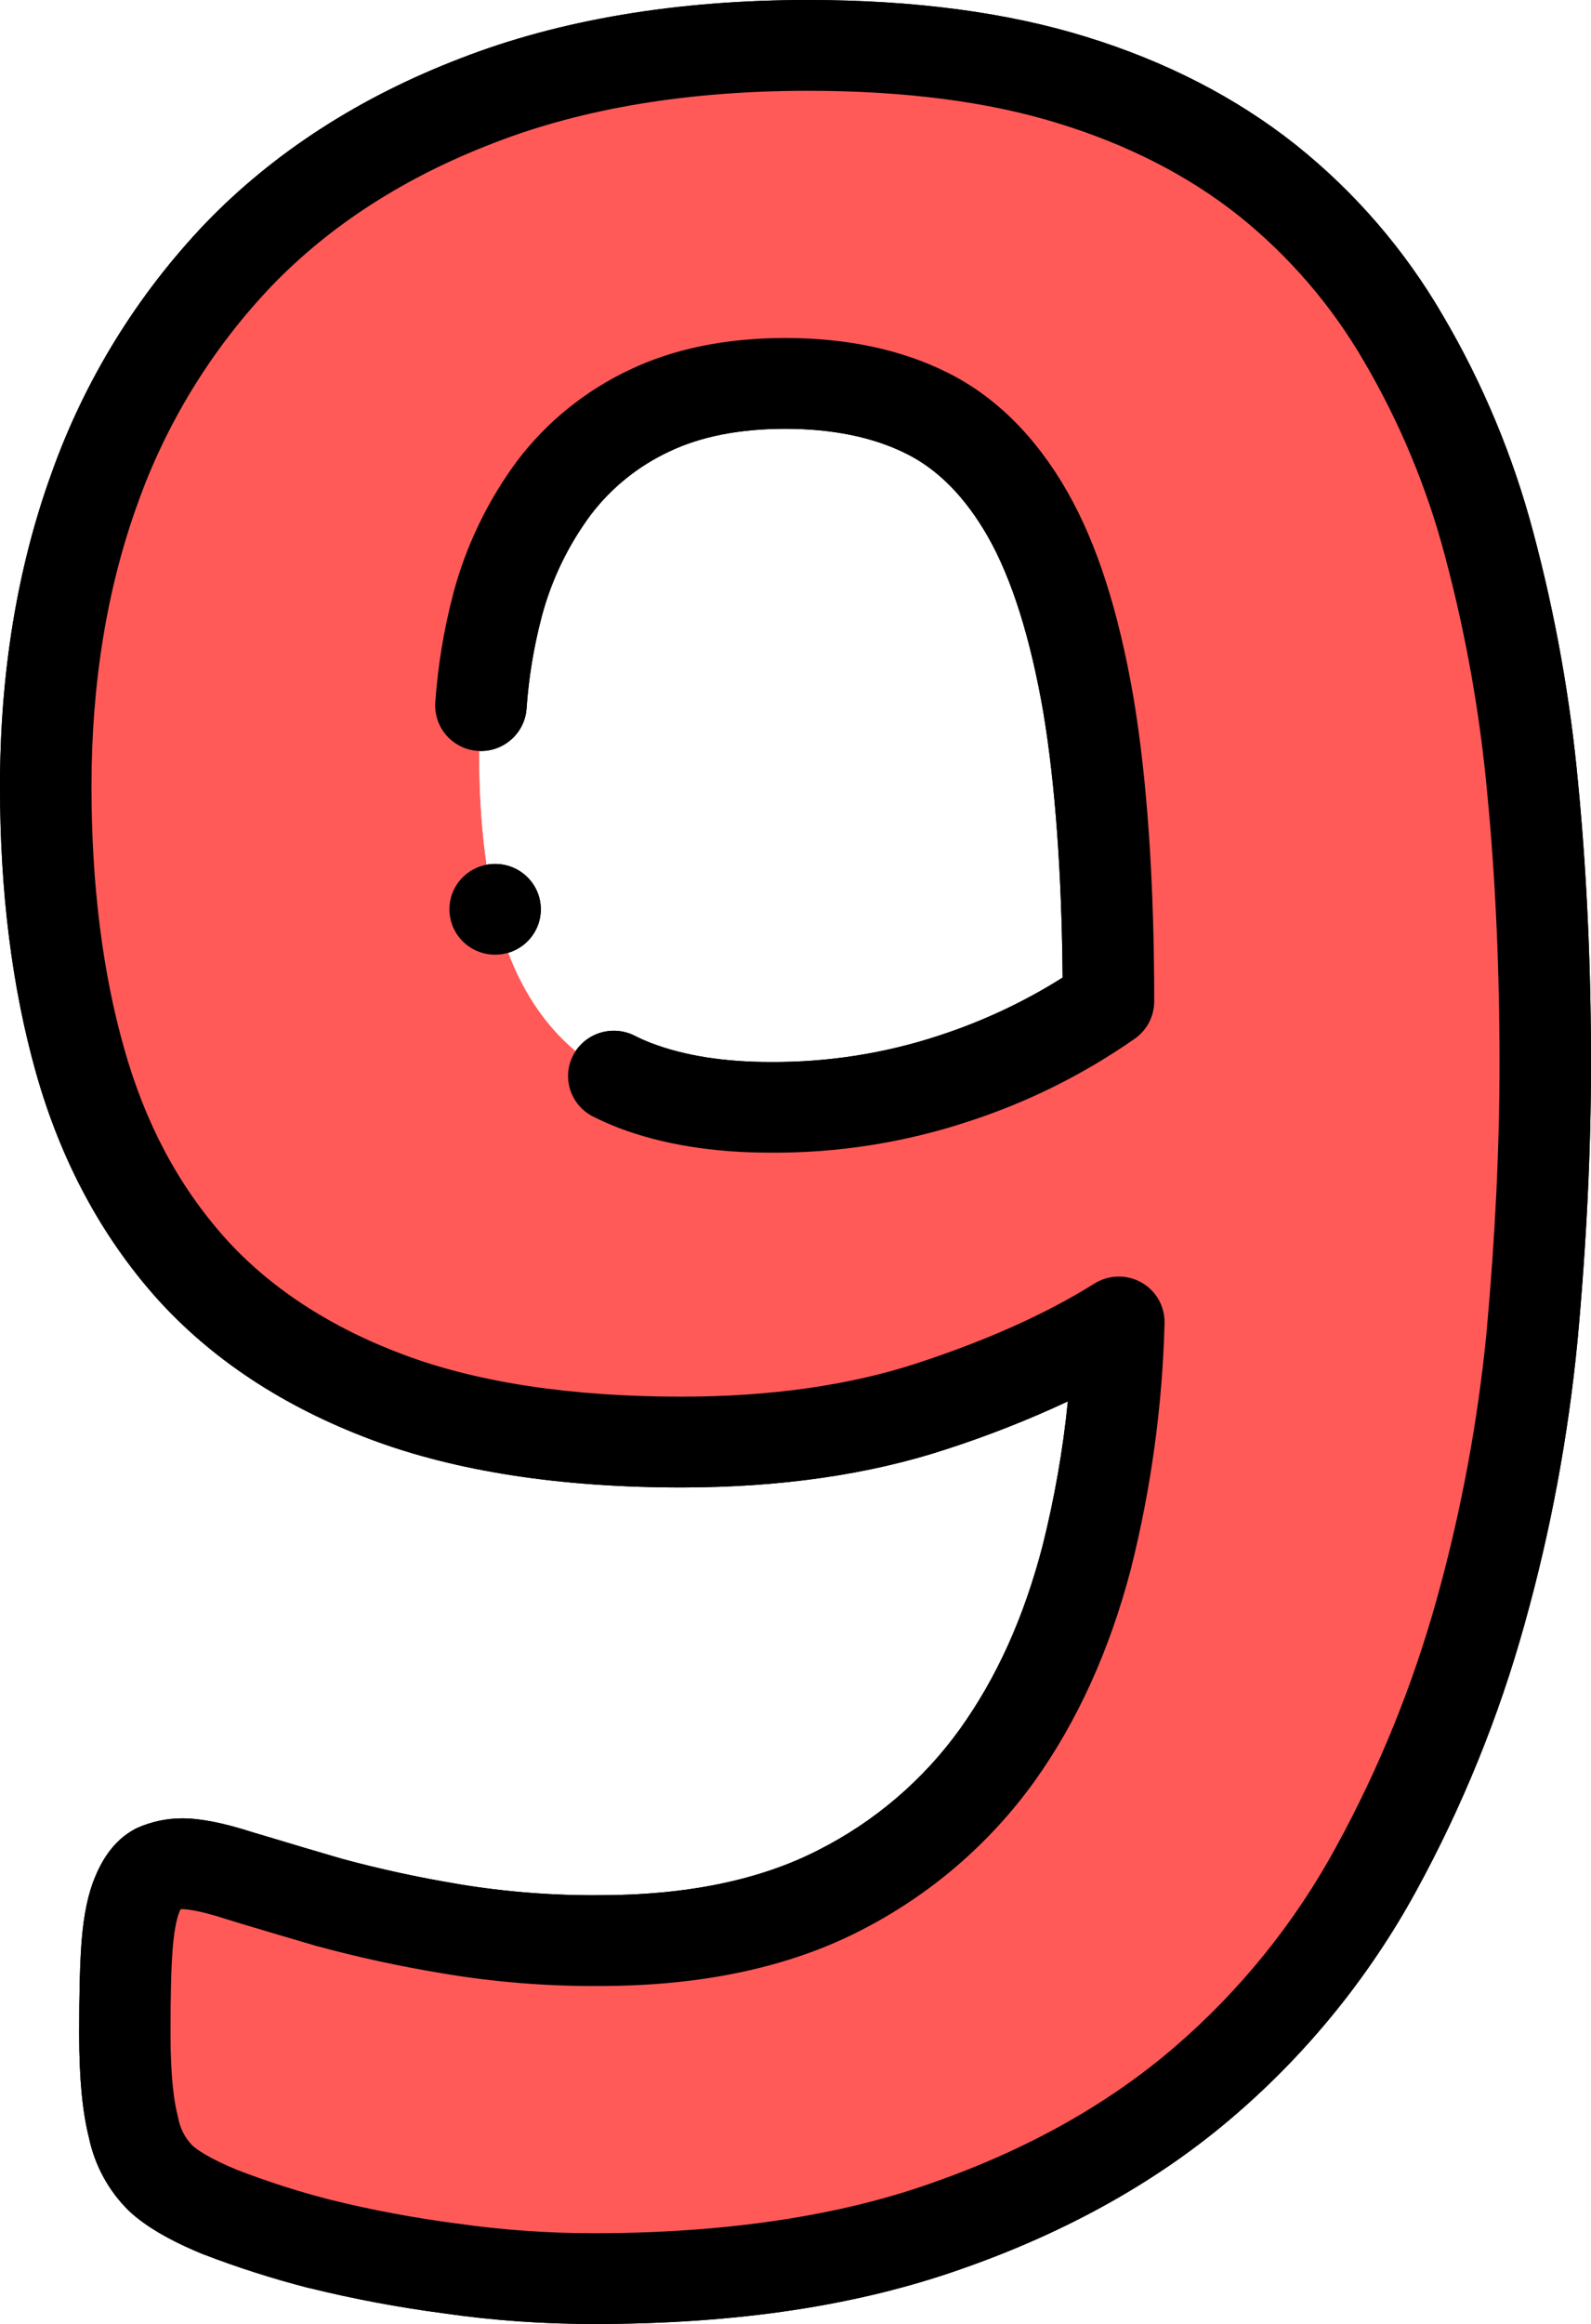 <?xml version="1.0" encoding="UTF-8"?>
<svg xmlns="http://www.w3.org/2000/svg" xmlns:xlink="http://www.w3.org/1999/xlink" width="50" height="73" viewBox="0 0 50 73" version="1.1">
<g id="surface1">
<path style=" stroke:none;fill-rule:evenodd;fill:rgb(100%,35.294%,34.51%);fill-opacity:1;" d="M 48.562 33.406 C 48.562 36.16 48.418 39.02 48.148 41.969 C 47.863 44.902 47.32 47.805 46.527 50.641 C 45.75 53.441 44.648 56.148 43.25 58.703 C 41.875 61.23 40.047 63.488 37.863 65.371 C 35.664 67.266 32.98 68.785 29.828 69.895 C 26.676 71.02 22.965 71.574 18.66 71.574 C 17.145 71.574 15.633 71.465 14.137 71.254 C 12.762 71.07 11.395 70.816 10.047 70.484 C 8.984 70.211 7.938 69.875 6.914 69.484 C 6.047 69.125 5.418 68.766 5.039 68.41 C 4.605 67.977 4.309 67.422 4.191 66.82 C 4.012 66.121 3.922 65.137 3.922 63.887 C 3.922 62.727 3.941 61.812 3.996 61.117 C 4.016 60.562 4.125 60.012 4.32 59.488 C 4.48 59.098 4.68 58.848 4.895 58.719 C 5.156 58.602 5.438 58.539 5.723 58.543 C 6.137 58.543 6.75 58.668 7.527 58.918 C 8.301 59.148 9.238 59.438 10.355 59.758 C 11.602 60.094 12.863 60.371 14.137 60.578 C 15.695 60.844 17.277 60.969 18.855 60.957 C 21.812 60.957 24.316 60.438 26.367 59.383 C 28.348 58.379 30.051 56.922 31.34 55.129 C 32.621 53.34 33.539 51.266 34.152 48.926 C 34.762 46.5 35.098 44.02 35.16 41.523 C 33.539 42.543 31.574 43.418 29.289 44.168 C 27 44.918 24.371 45.297 21.414 45.297 C 17.777 45.297 14.695 44.832 12.172 43.883 C 9.633 42.938 7.562 41.578 5.977 39.809 C 4.391 38.02 3.238 35.875 2.516 33.32 C 1.797 30.781 1.438 27.902 1.438 24.703 C 1.438 21.305 1.945 18.188 2.969 15.352 C 3.941 12.605 5.488 10.098 7.508 7.988 C 9.508 5.914 12.004 4.305 15 3.16 C 17.992 1.996 21.457 1.418 25.395 1.426 C 28.566 1.426 31.34 1.785 33.699 2.516 C 36.078 3.25 38.113 4.305 39.824 5.664 C 41.547 7.035 42.992 8.715 44.094 10.613 C 45.289 12.641 46.195 14.816 46.797 17.086 C 47.473 19.605 47.93 22.176 48.168 24.773 C 48.438 27.527 48.562 30.402 48.562 33.406 Z M 34.836 31.457 C 34.836 27.742 34.621 24.629 34.207 22.145 C 33.773 19.641 33.141 17.641 32.297 16.156 C 31.449 14.676 30.387 13.602 29.125 12.977 C 27.863 12.348 26.367 12.047 24.676 12.047 C 23.02 12.047 21.594 12.332 20.406 12.902 C 19.227 13.453 18.199 14.285 17.414 15.316 C 16.59 16.426 15.988 17.684 15.633 19.016 C 15.238 20.547 15.043 22.121 15.055 23.699 C 15.055 25.543 15.219 27.168 15.559 28.562 C 15.883 29.973 16.426 31.137 17.145 32.047 C 17.875 32.984 18.855 33.695 19.973 34.105 C 21.145 34.551 22.551 34.785 24.207 34.785 C 26.172 34.797 28.125 34.488 29.992 33.871 C 31.719 33.312 33.352 32.5 34.836 31.461 Z M 34.836 31.457 "/>
<path style=" stroke:none;fill-rule:nonzero;fill:rgb(0%,0%,0%);fill-opacity:1;" d="M 33.547 15.453 C 32.555 13.715 31.281 12.449 29.766 11.699 C 28.324 10.98 26.609 10.617 24.676 10.617 C 22.809 10.617 21.16 10.957 19.785 11.617 C 18.398 12.27 17.188 13.246 16.262 14.465 C 15.332 15.715 14.648 17.133 14.246 18.637 C 14.246 18.645 14.242 18.648 14.242 18.656 C 13.949 19.77 13.762 20.906 13.68 22.055 C 13.621 22.84 14.215 23.527 15.004 23.586 C 15.797 23.645 16.484 23.055 16.547 22.27 C 16.613 21.297 16.773 20.332 17.02 19.387 C 17.324 18.23 17.848 17.141 18.559 16.18 C 19.207 15.324 20.055 14.641 21.031 14.184 C 22.02 13.711 23.246 13.469 24.676 13.469 C 26.16 13.469 27.441 13.73 28.48 14.25 C 29.477 14.742 30.34 15.621 31.047 16.859 C 31.797 18.176 32.383 20.035 32.789 22.379 C 33.164 24.637 33.367 27.438 33.395 30.707 C 32.188 31.469 30.887 32.078 29.527 32.523 C 27.812 33.09 26.016 33.371 24.207 33.359 C 22.758 33.359 21.508 33.16 20.488 32.773 C 20.301 32.703 20.117 32.621 19.941 32.531 C 19.23 32.176 18.367 32.457 18.008 33.156 C 17.648 33.859 17.934 34.719 18.641 35.074 C 18.906 35.207 19.18 35.328 19.457 35.434 C 20.805 35.945 22.402 36.207 24.207 36.207 C 26.328 36.223 28.438 35.887 30.449 35.223 C 32.312 34.617 34.074 33.738 35.676 32.617 C 36.051 32.348 36.273 31.918 36.273 31.457 C 36.273 27.707 36.055 24.496 35.621 21.902 C 35.152 19.188 34.473 17.078 33.547 15.453 Z M 33.547 15.453 "/>
<path style=" stroke:none;fill-rule:nonzero;fill:rgb(0%,0%,0%);fill-opacity:1;" d="M 49.598 24.633 C 49.352 21.961 48.879 19.309 48.184 16.715 C 47.551 14.324 46.594 12.031 45.336 9.895 C 44.145 7.848 42.582 6.035 40.723 4.551 C 38.863 3.074 36.645 1.93 34.129 1.156 C 31.66 0.391 28.723 0 25.395 0 C 21.281 0 17.605 0.617 14.484 1.828 C 11.301 3.047 8.605 4.789 6.469 7 C 4.312 9.258 2.66 11.938 1.617 14.871 C 0.543 17.836 0 21.145 0 24.703 C 0 28.023 0.383 31.051 1.133 33.703 C 1.902 36.43 3.168 38.801 4.902 40.754 C 6.633 42.688 8.91 44.188 11.664 45.219 C 14.324 46.215 17.602 46.723 21.414 46.723 C 24.516 46.723 27.316 46.32 29.738 45.523 C 31.043 45.102 32.32 44.598 33.559 44.02 C 33.406 45.551 33.137 47.07 32.762 48.566 C 32.176 50.809 31.328 52.688 30.172 54.305 C 29.016 55.914 27.484 57.223 25.711 58.117 C 23.883 59.055 21.578 59.531 18.859 59.531 C 17.359 59.543 15.867 59.426 14.391 59.18 C 14.387 59.176 14.379 59.176 14.375 59.176 C 13.152 58.973 11.941 58.711 10.746 58.387 C 9.871 58.133 9.113 57.906 8.441 57.703 L 7.957 57.559 C 7.035 57.262 6.305 57.117 5.727 57.117 C 5.23 57.117 4.742 57.223 4.293 57.426 C 4.254 57.445 4.211 57.469 4.172 57.492 C 3.668 57.781 3.273 58.27 2.996 58.941 C 2.773 59.461 2.629 60.137 2.562 61.008 C 2.512 61.688 2.488 62.578 2.488 63.887 C 2.488 65.27 2.59 66.34 2.797 67.156 C 2.98 68.023 3.414 68.82 4.051 69.445 C 4.559 69.922 5.312 70.367 6.363 70.801 C 6.371 70.801 6.379 70.805 6.387 70.809 C 7.461 71.223 8.562 71.574 9.68 71.863 L 9.707 71.867 C 11.102 72.211 12.516 72.477 13.941 72.664 C 15.504 72.891 17.082 73 18.66 73 C 23.18 73 26.992 72.422 30.309 71.238 C 33.602 70.078 36.461 68.469 38.805 66.445 C 41.121 64.453 43.051 62.062 44.512 59.387 C 45.961 56.734 47.102 53.93 47.91 51.023 C 48.73 48.102 49.285 45.117 49.578 42.098 C 49.859 39.055 50 36.129 50 33.406 C 50 30.312 49.863 27.359 49.598 24.633 Z M 46.719 41.832 C 46.441 44.68 45.914 47.5 45.145 50.258 C 44.391 52.957 43.332 55.562 41.984 58.023 C 40.691 60.398 38.977 62.523 36.922 64.293 C 34.852 66.078 32.301 67.512 29.34 68.551 C 26.375 69.613 22.781 70.148 18.66 70.148 C 17.215 70.148 15.77 70.047 14.34 69.84 L 14.324 69.84 C 13.008 69.664 11.695 69.422 10.402 69.102 C 9.402 68.848 8.418 68.531 7.453 68.16 C 6.535 67.781 6.168 67.508 6.031 67.379 C 5.801 67.133 5.648 66.828 5.594 66.5 C 5.59 66.488 5.586 66.477 5.586 66.465 C 5.48 66.066 5.359 65.297 5.359 63.887 C 5.359 62.652 5.379 61.832 5.426 61.227 C 5.484 60.473 5.594 60.156 5.641 60.051 C 5.645 60.043 5.645 60.039 5.648 60.031 C 5.66 60.008 5.668 59.988 5.676 59.969 C 5.691 59.969 5.707 59.969 5.723 59.969 C 5.82 59.969 6.203 59.988 7.082 60.273 C 7.09 60.277 7.102 60.281 7.109 60.281 L 7.605 60.434 C 8.285 60.637 9.059 60.867 9.953 61.129 L 9.973 61.133 C 11.266 61.484 12.574 61.766 13.891 61.984 C 15.531 62.262 17.195 62.395 18.855 62.383 C 22.043 62.383 24.793 61.797 27.035 60.645 C 29.211 59.539 31.09 57.93 32.512 55.953 C 33.855 54.074 34.875 51.832 35.543 49.273 C 36.176 46.75 36.531 44.164 36.598 41.562 C 36.609 41.035 36.332 40.543 35.871 40.285 C 35.41 40.023 34.84 40.039 34.391 40.32 C 32.902 41.254 31.035 42.094 28.836 42.816 C 26.703 43.516 24.207 43.871 21.414 43.871 C 17.953 43.871 15.012 43.426 12.68 42.551 C 10.363 41.684 8.469 40.445 7.055 38.867 C 5.594 37.219 4.562 35.277 3.902 32.934 C 3.219 30.531 2.875 27.762 2.875 24.703 C 2.875 21.477 3.359 18.492 4.32 15.836 C 5.227 13.281 6.668 10.941 8.547 8.973 C 10.387 7.066 12.73 5.559 15.527 4.488 C 18.32 3.402 21.641 2.852 25.395 2.852 C 28.43 2.852 31.082 3.195 33.273 3.879 C 35.449 4.547 37.352 5.523 38.93 6.777 C 40.512 8.043 41.844 9.594 42.859 11.34 C 43.984 13.258 44.844 15.316 45.41 17.461 C 46.062 19.902 46.508 22.395 46.738 24.91 C 46.996 27.547 47.125 30.402 47.125 33.406 C 47.125 36.047 46.988 38.883 46.719 41.832 Z M 46.719 41.832 "/>
<path style=" stroke:none;fill-rule:nonzero;fill:rgb(0%,0%,0%);fill-opacity:1;" d="M 15.559 27.137 C 14.766 27.137 14.121 27.777 14.125 28.562 C 14.125 29.352 14.766 29.988 15.559 29.988 C 16.352 29.988 16.996 29.352 16.996 28.562 C 16.996 27.777 16.355 27.137 15.559 27.137 Z M 15.559 27.137 "/>
<path style=" stroke:none;fill-rule:evenodd;fill:rgb(100%,35.294%,34.51%);fill-opacity:1;" d="M 48.562 33.406 C 48.562 36.16 48.418 39.02 48.148 41.969 C 47.863 44.902 47.32 47.805 46.527 50.641 C 45.75 53.441 44.648 56.148 43.25 58.703 C 41.875 61.23 40.047 63.488 37.863 65.371 C 35.664 67.266 32.98 68.785 29.828 69.895 C 26.676 71.02 22.965 71.574 18.66 71.574 C 17.145 71.574 15.633 71.465 14.137 71.254 C 12.762 71.07 11.395 70.816 10.047 70.484 C 8.984 70.211 7.938 69.875 6.914 69.484 C 6.047 69.125 5.418 68.766 5.039 68.41 C 4.605 67.977 4.309 67.422 4.191 66.82 C 4.012 66.121 3.922 65.137 3.922 63.887 C 3.922 62.727 3.941 61.812 3.996 61.117 C 4.016 60.562 4.125 60.012 4.32 59.488 C 4.48 59.098 4.68 58.848 4.895 58.719 C 5.156 58.602 5.438 58.539 5.723 58.543 C 6.137 58.543 6.75 58.668 7.527 58.918 C 8.301 59.148 9.238 59.438 10.355 59.758 C 11.602 60.094 12.863 60.371 14.137 60.578 C 15.695 60.844 17.277 60.969 18.855 60.957 C 21.812 60.957 24.316 60.438 26.367 59.383 C 28.348 58.379 30.051 56.922 31.34 55.129 C 32.621 53.34 33.539 51.266 34.152 48.926 C 34.762 46.5 35.098 44.02 35.16 41.523 C 33.539 42.543 31.574 43.418 29.289 44.168 C 27 44.918 24.371 45.297 21.414 45.297 C 17.777 45.297 14.695 44.832 12.172 43.883 C 9.633 42.938 7.562 41.578 5.977 39.809 C 4.391 38.02 3.238 35.875 2.516 33.32 C 1.797 30.781 1.438 27.902 1.438 24.703 C 1.438 21.305 1.945 18.188 2.969 15.352 C 3.941 12.605 5.488 10.098 7.508 7.988 C 9.508 5.914 12.004 4.305 15 3.16 C 17.992 1.996 21.457 1.418 25.395 1.426 C 28.566 1.426 31.34 1.785 33.699 2.516 C 36.078 3.25 38.113 4.305 39.824 5.664 C 41.547 7.035 42.992 8.715 44.094 10.613 C 45.289 12.641 46.195 14.816 46.797 17.086 C 47.473 19.605 47.93 22.176 48.168 24.773 C 48.438 27.527 48.562 30.402 48.562 33.406 Z M 34.836 31.457 C 34.836 27.742 34.621 24.629 34.207 22.145 C 33.773 19.641 33.141 17.641 32.297 16.156 C 31.449 14.676 30.387 13.602 29.125 12.977 C 27.863 12.348 26.367 12.047 24.676 12.047 C 23.02 12.047 21.594 12.332 20.406 12.902 C 19.227 13.453 18.199 14.285 17.414 15.316 C 16.59 16.426 15.988 17.684 15.633 19.016 C 15.238 20.547 15.043 22.121 15.055 23.699 C 15.055 25.543 15.219 27.168 15.559 28.562 C 15.883 29.973 16.426 31.137 17.145 32.047 C 17.875 32.984 18.855 33.695 19.973 34.105 C 21.145 34.551 22.551 34.785 24.207 34.785 C 26.172 34.797 28.125 34.488 29.992 33.871 C 31.719 33.312 33.352 32.5 34.836 31.461 Z M 34.836 31.457 "/>
<path style=" stroke:none;fill-rule:nonzero;fill:rgb(0%,0%,0%);fill-opacity:1;" d="M 33.547 15.453 C 32.555 13.715 31.281 12.449 29.766 11.699 C 28.324 10.98 26.609 10.617 24.676 10.617 C 22.809 10.617 21.16 10.957 19.785 11.617 C 18.398 12.27 17.188 13.246 16.262 14.465 C 15.332 15.715 14.648 17.133 14.246 18.637 C 14.246 18.645 14.242 18.648 14.242 18.656 C 13.949 19.77 13.762 20.906 13.68 22.055 C 13.621 22.84 14.215 23.527 15.004 23.586 C 15.797 23.645 16.484 23.055 16.547 22.27 C 16.613 21.297 16.773 20.332 17.02 19.387 C 17.324 18.23 17.848 17.141 18.559 16.18 C 19.207 15.324 20.055 14.641 21.031 14.184 C 22.02 13.711 23.246 13.469 24.676 13.469 C 26.16 13.469 27.441 13.73 28.48 14.25 C 29.477 14.742 30.34 15.621 31.047 16.859 C 31.797 18.176 32.383 20.035 32.789 22.379 C 33.164 24.637 33.367 27.438 33.395 30.707 C 32.188 31.469 30.887 32.078 29.527 32.523 C 27.812 33.09 26.016 33.371 24.207 33.359 C 22.758 33.359 21.508 33.16 20.488 32.773 C 20.301 32.703 20.117 32.621 19.941 32.531 C 19.23 32.176 18.367 32.457 18.008 33.156 C 17.648 33.859 17.934 34.719 18.641 35.074 C 18.906 35.207 19.18 35.328 19.457 35.434 C 20.805 35.945 22.402 36.207 24.207 36.207 C 26.328 36.223 28.438 35.887 30.449 35.223 C 32.312 34.617 34.074 33.738 35.676 32.617 C 36.051 32.348 36.273 31.918 36.273 31.457 C 36.273 27.707 36.055 24.496 35.621 21.902 C 35.152 19.188 34.473 17.078 33.547 15.453 Z M 33.547 15.453 "/>
<path style=" stroke:none;fill-rule:nonzero;fill:rgb(0%,0%,0%);fill-opacity:1;" d="M 49.598 24.633 C 49.352 21.961 48.879 19.309 48.184 16.715 C 47.551 14.324 46.594 12.031 45.336 9.895 C 44.145 7.848 42.582 6.035 40.723 4.551 C 38.863 3.074 36.645 1.93 34.129 1.156 C 31.66 0.391 28.723 0 25.395 0 C 21.281 0 17.605 0.617 14.484 1.828 C 11.301 3.047 8.605 4.789 6.469 7 C 4.312 9.258 2.66 11.938 1.617 14.871 C 0.543 17.836 0 21.145 0 24.703 C 0 28.023 0.383 31.051 1.133 33.703 C 1.902 36.43 3.168 38.801 4.902 40.754 C 6.633 42.688 8.91 44.188 11.664 45.219 C 14.324 46.215 17.602 46.723 21.414 46.723 C 24.516 46.723 27.316 46.32 29.738 45.523 C 31.043 45.102 32.32 44.598 33.559 44.02 C 33.406 45.551 33.137 47.07 32.762 48.566 C 32.176 50.809 31.328 52.688 30.172 54.305 C 29.016 55.914 27.484 57.223 25.711 58.117 C 23.883 59.055 21.578 59.531 18.859 59.531 C 17.359 59.543 15.867 59.426 14.391 59.18 C 14.387 59.176 14.379 59.176 14.375 59.176 C 13.152 58.973 11.941 58.711 10.746 58.387 C 9.871 58.133 9.113 57.906 8.441 57.703 L 7.957 57.559 C 7.035 57.262 6.305 57.117 5.727 57.117 C 5.23 57.117 4.742 57.223 4.293 57.426 C 4.254 57.445 4.211 57.469 4.172 57.492 C 3.668 57.781 3.273 58.27 2.996 58.941 C 2.773 59.461 2.629 60.137 2.562 61.008 C 2.512 61.688 2.488 62.578 2.488 63.887 C 2.488 65.27 2.59 66.34 2.797 67.156 C 2.98 68.023 3.414 68.82 4.051 69.445 C 4.559 69.922 5.312 70.367 6.363 70.801 C 6.371 70.801 6.379 70.805 6.387 70.809 C 7.461 71.223 8.562 71.574 9.68 71.863 L 9.707 71.867 C 11.102 72.211 12.516 72.477 13.941 72.664 C 15.504 72.891 17.082 73 18.66 73 C 23.18 73 26.992 72.422 30.309 71.238 C 33.602 70.078 36.461 68.469 38.805 66.445 C 41.121 64.453 43.051 62.062 44.512 59.387 C 45.961 56.734 47.102 53.93 47.91 51.023 C 48.73 48.102 49.285 45.117 49.578 42.098 C 49.859 39.055 50 36.129 50 33.406 C 50 30.312 49.863 27.359 49.598 24.633 Z M 46.719 41.832 C 46.441 44.68 45.914 47.5 45.145 50.258 C 44.391 52.957 43.332 55.562 41.984 58.023 C 40.691 60.398 38.977 62.523 36.922 64.293 C 34.852 66.078 32.301 67.512 29.34 68.551 C 26.375 69.613 22.781 70.148 18.66 70.148 C 17.215 70.148 15.77 70.047 14.34 69.84 L 14.324 69.84 C 13.008 69.664 11.695 69.422 10.402 69.102 C 9.402 68.848 8.418 68.531 7.453 68.16 C 6.535 67.781 6.168 67.508 6.031 67.379 C 5.801 67.133 5.648 66.828 5.594 66.5 C 5.59 66.488 5.586 66.477 5.586 66.465 C 5.48 66.066 5.359 65.297 5.359 63.887 C 5.359 62.652 5.379 61.832 5.426 61.227 C 5.484 60.473 5.594 60.156 5.641 60.051 C 5.645 60.043 5.645 60.039 5.648 60.031 C 5.66 60.008 5.668 59.988 5.676 59.969 C 5.691 59.969 5.707 59.969 5.723 59.969 C 5.82 59.969 6.203 59.988 7.082 60.273 C 7.09 60.277 7.102 60.281 7.109 60.281 L 7.605 60.434 C 8.285 60.637 9.059 60.867 9.953 61.129 L 9.973 61.133 C 11.266 61.484 12.574 61.766 13.891 61.984 C 15.531 62.262 17.195 62.395 18.855 62.383 C 22.043 62.383 24.793 61.797 27.035 60.645 C 29.211 59.539 31.09 57.93 32.512 55.953 C 33.855 54.074 34.875 51.832 35.543 49.273 C 36.176 46.75 36.531 44.164 36.598 41.562 C 36.609 41.035 36.332 40.543 35.871 40.285 C 35.41 40.023 34.84 40.039 34.391 40.32 C 32.902 41.254 31.035 42.094 28.836 42.816 C 26.703 43.516 24.207 43.871 21.414 43.871 C 17.953 43.871 15.012 43.426 12.68 42.551 C 10.363 41.684 8.469 40.445 7.055 38.867 C 5.594 37.219 4.562 35.277 3.902 32.934 C 3.219 30.531 2.875 27.762 2.875 24.703 C 2.875 21.477 3.359 18.492 4.32 15.836 C 5.227 13.281 6.668 10.941 8.547 8.973 C 10.387 7.066 12.73 5.559 15.527 4.488 C 18.32 3.402 21.641 2.852 25.395 2.852 C 28.43 2.852 31.082 3.195 33.273 3.879 C 35.449 4.547 37.352 5.523 38.93 6.777 C 40.512 8.043 41.844 9.594 42.859 11.34 C 43.984 13.258 44.844 15.316 45.41 17.461 C 46.062 19.902 46.508 22.395 46.738 24.91 C 46.996 27.547 47.125 30.402 47.125 33.406 C 47.125 36.047 46.988 38.883 46.719 41.832 Z M 46.719 41.832 "/>
<path style=" stroke:none;fill-rule:nonzero;fill:rgb(0%,0%,0%);fill-opacity:1;" d="M 15.559 27.137 C 14.766 27.137 14.121 27.777 14.125 28.562 C 14.125 29.352 14.766 29.988 15.559 29.988 C 16.352 29.988 16.996 29.352 16.996 28.562 C 16.996 27.777 16.355 27.137 15.559 27.137 Z M 15.559 27.137 "/>
</g>
</svg>
